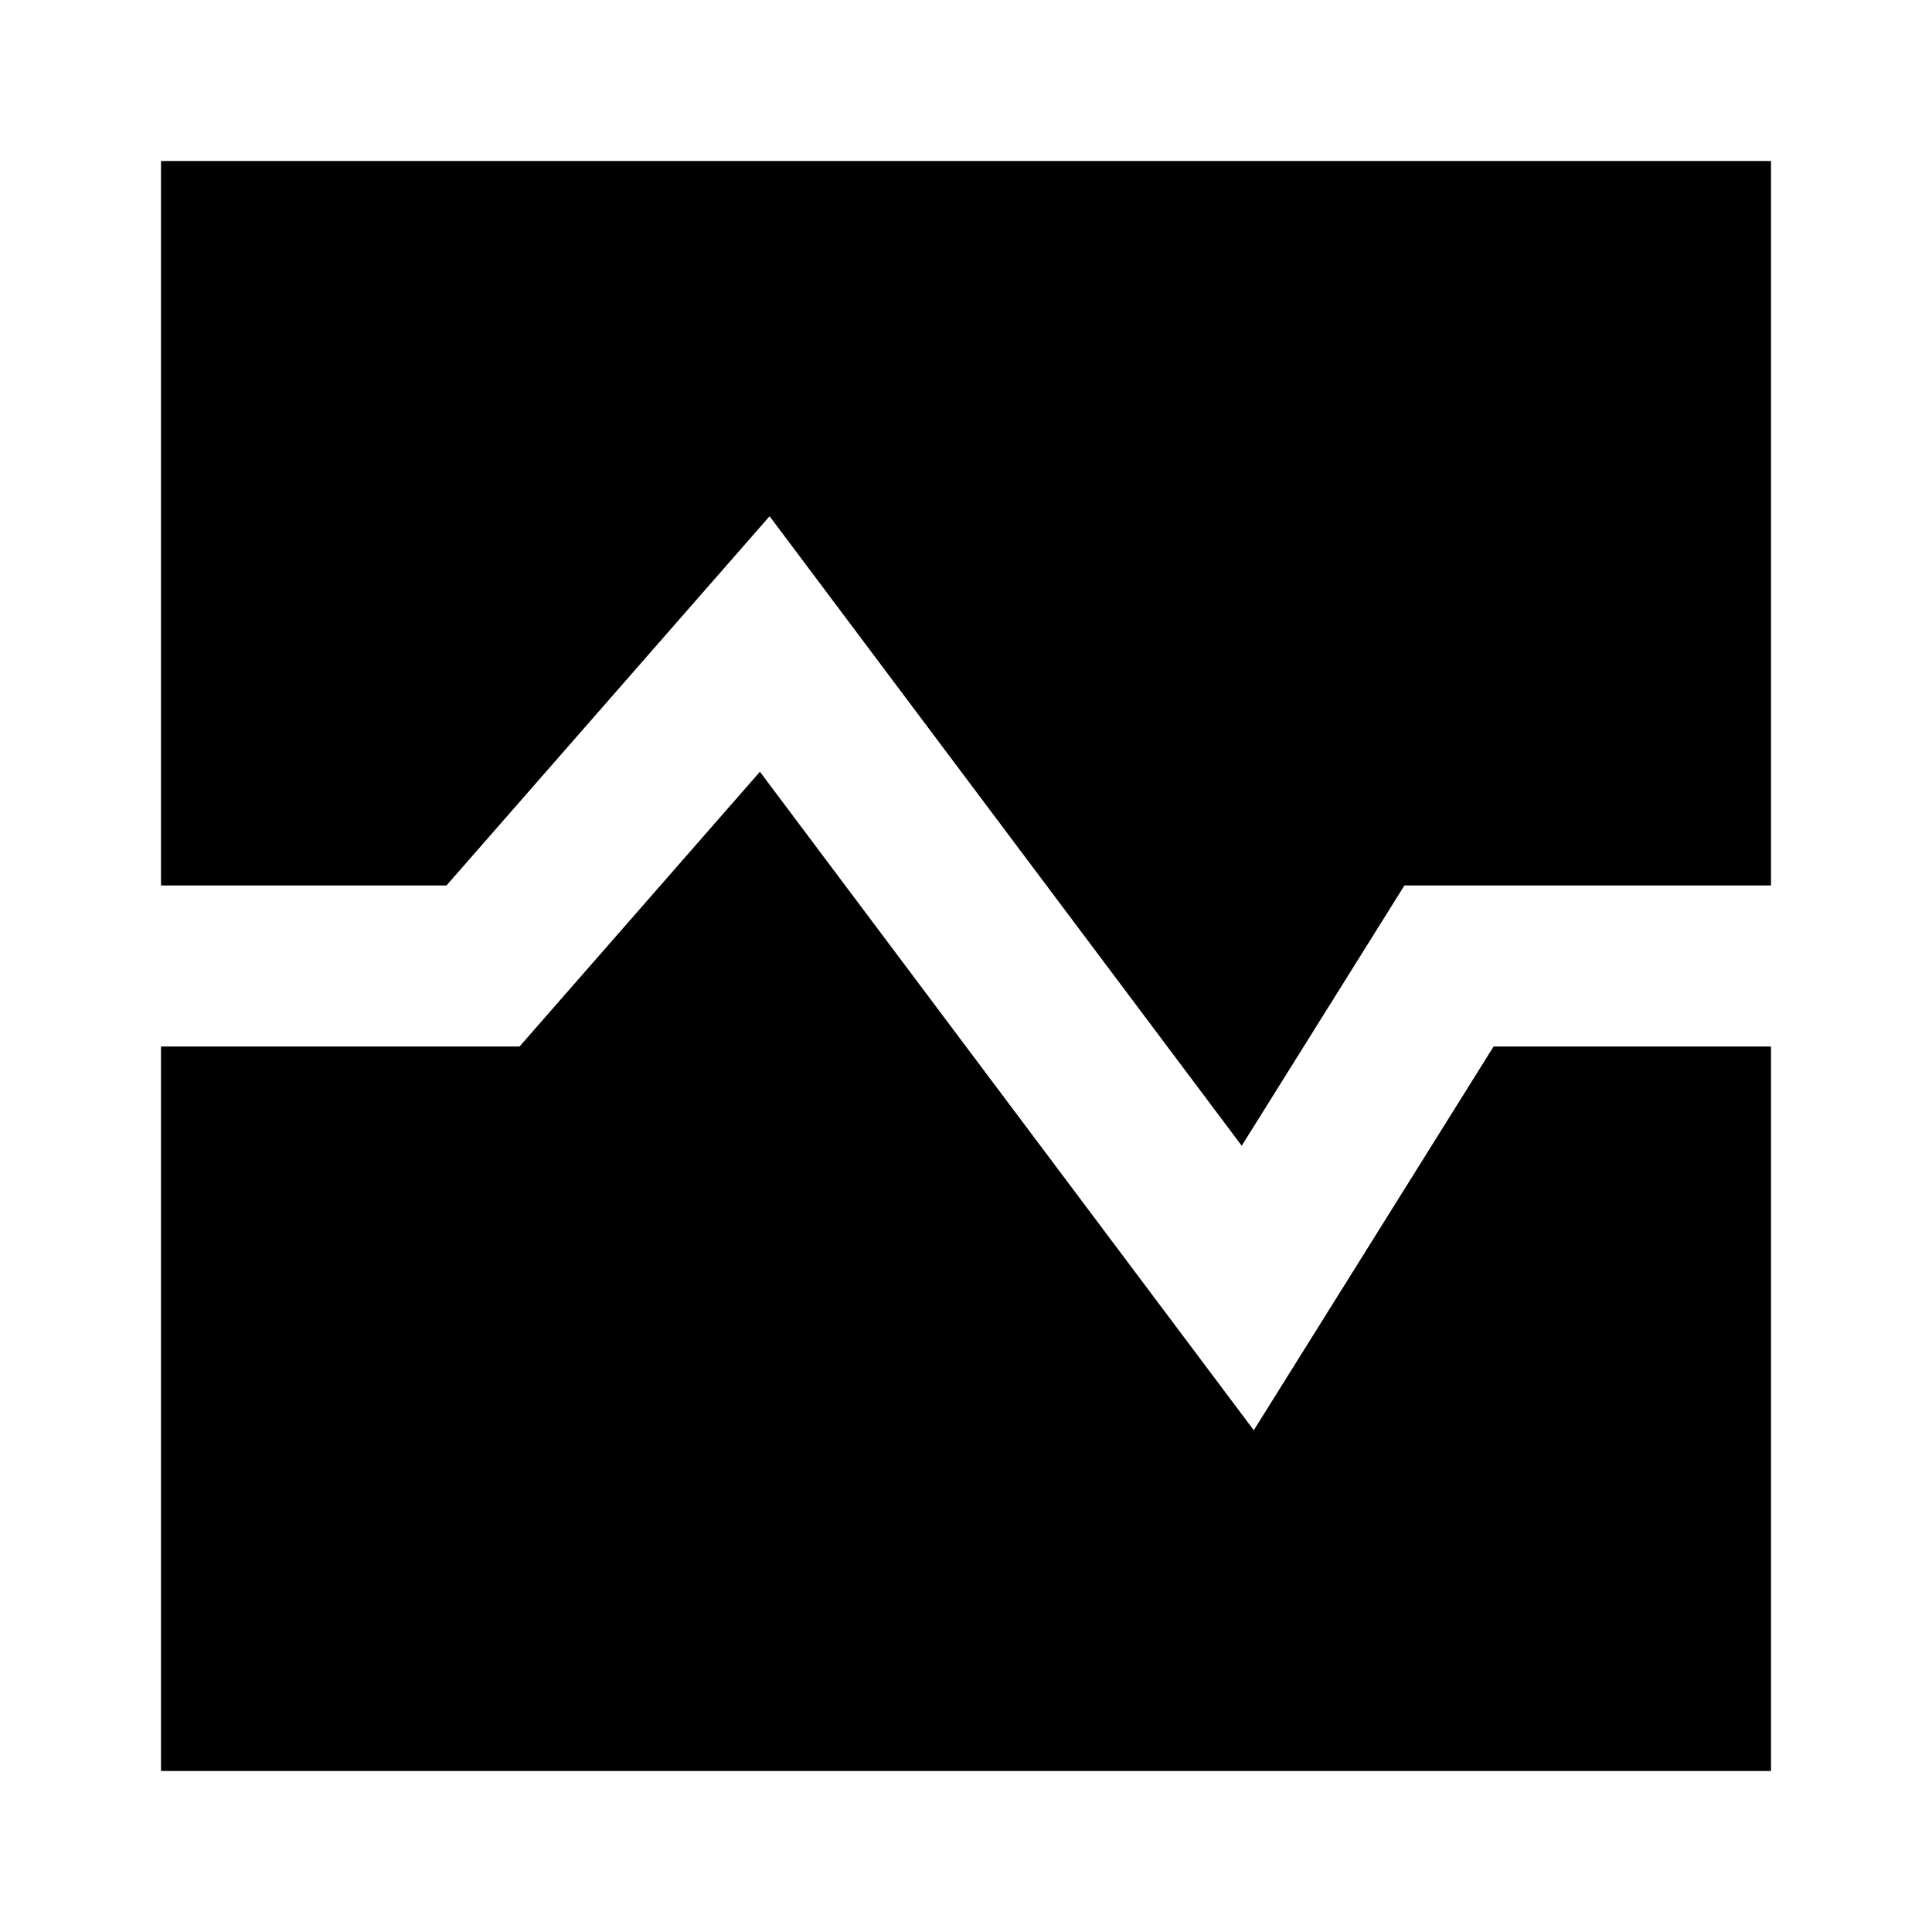 <svg xmlns="http://www.w3.org/2000/svg" xmlns:xlink="http://www.w3.org/1999/xlink" width="24" height="24" viewBox="0 0 24 24"><path fill="currentColor" d="M2 2h20v9h-4.554l-2.021 3.233l-5.865-7.82L5.546 11H2z"/><path fill="currentColor" d="M2 13v9h20v-9h-3.446l-2.979 4.767l-6.135-8.18L6.454 13z"/></svg>